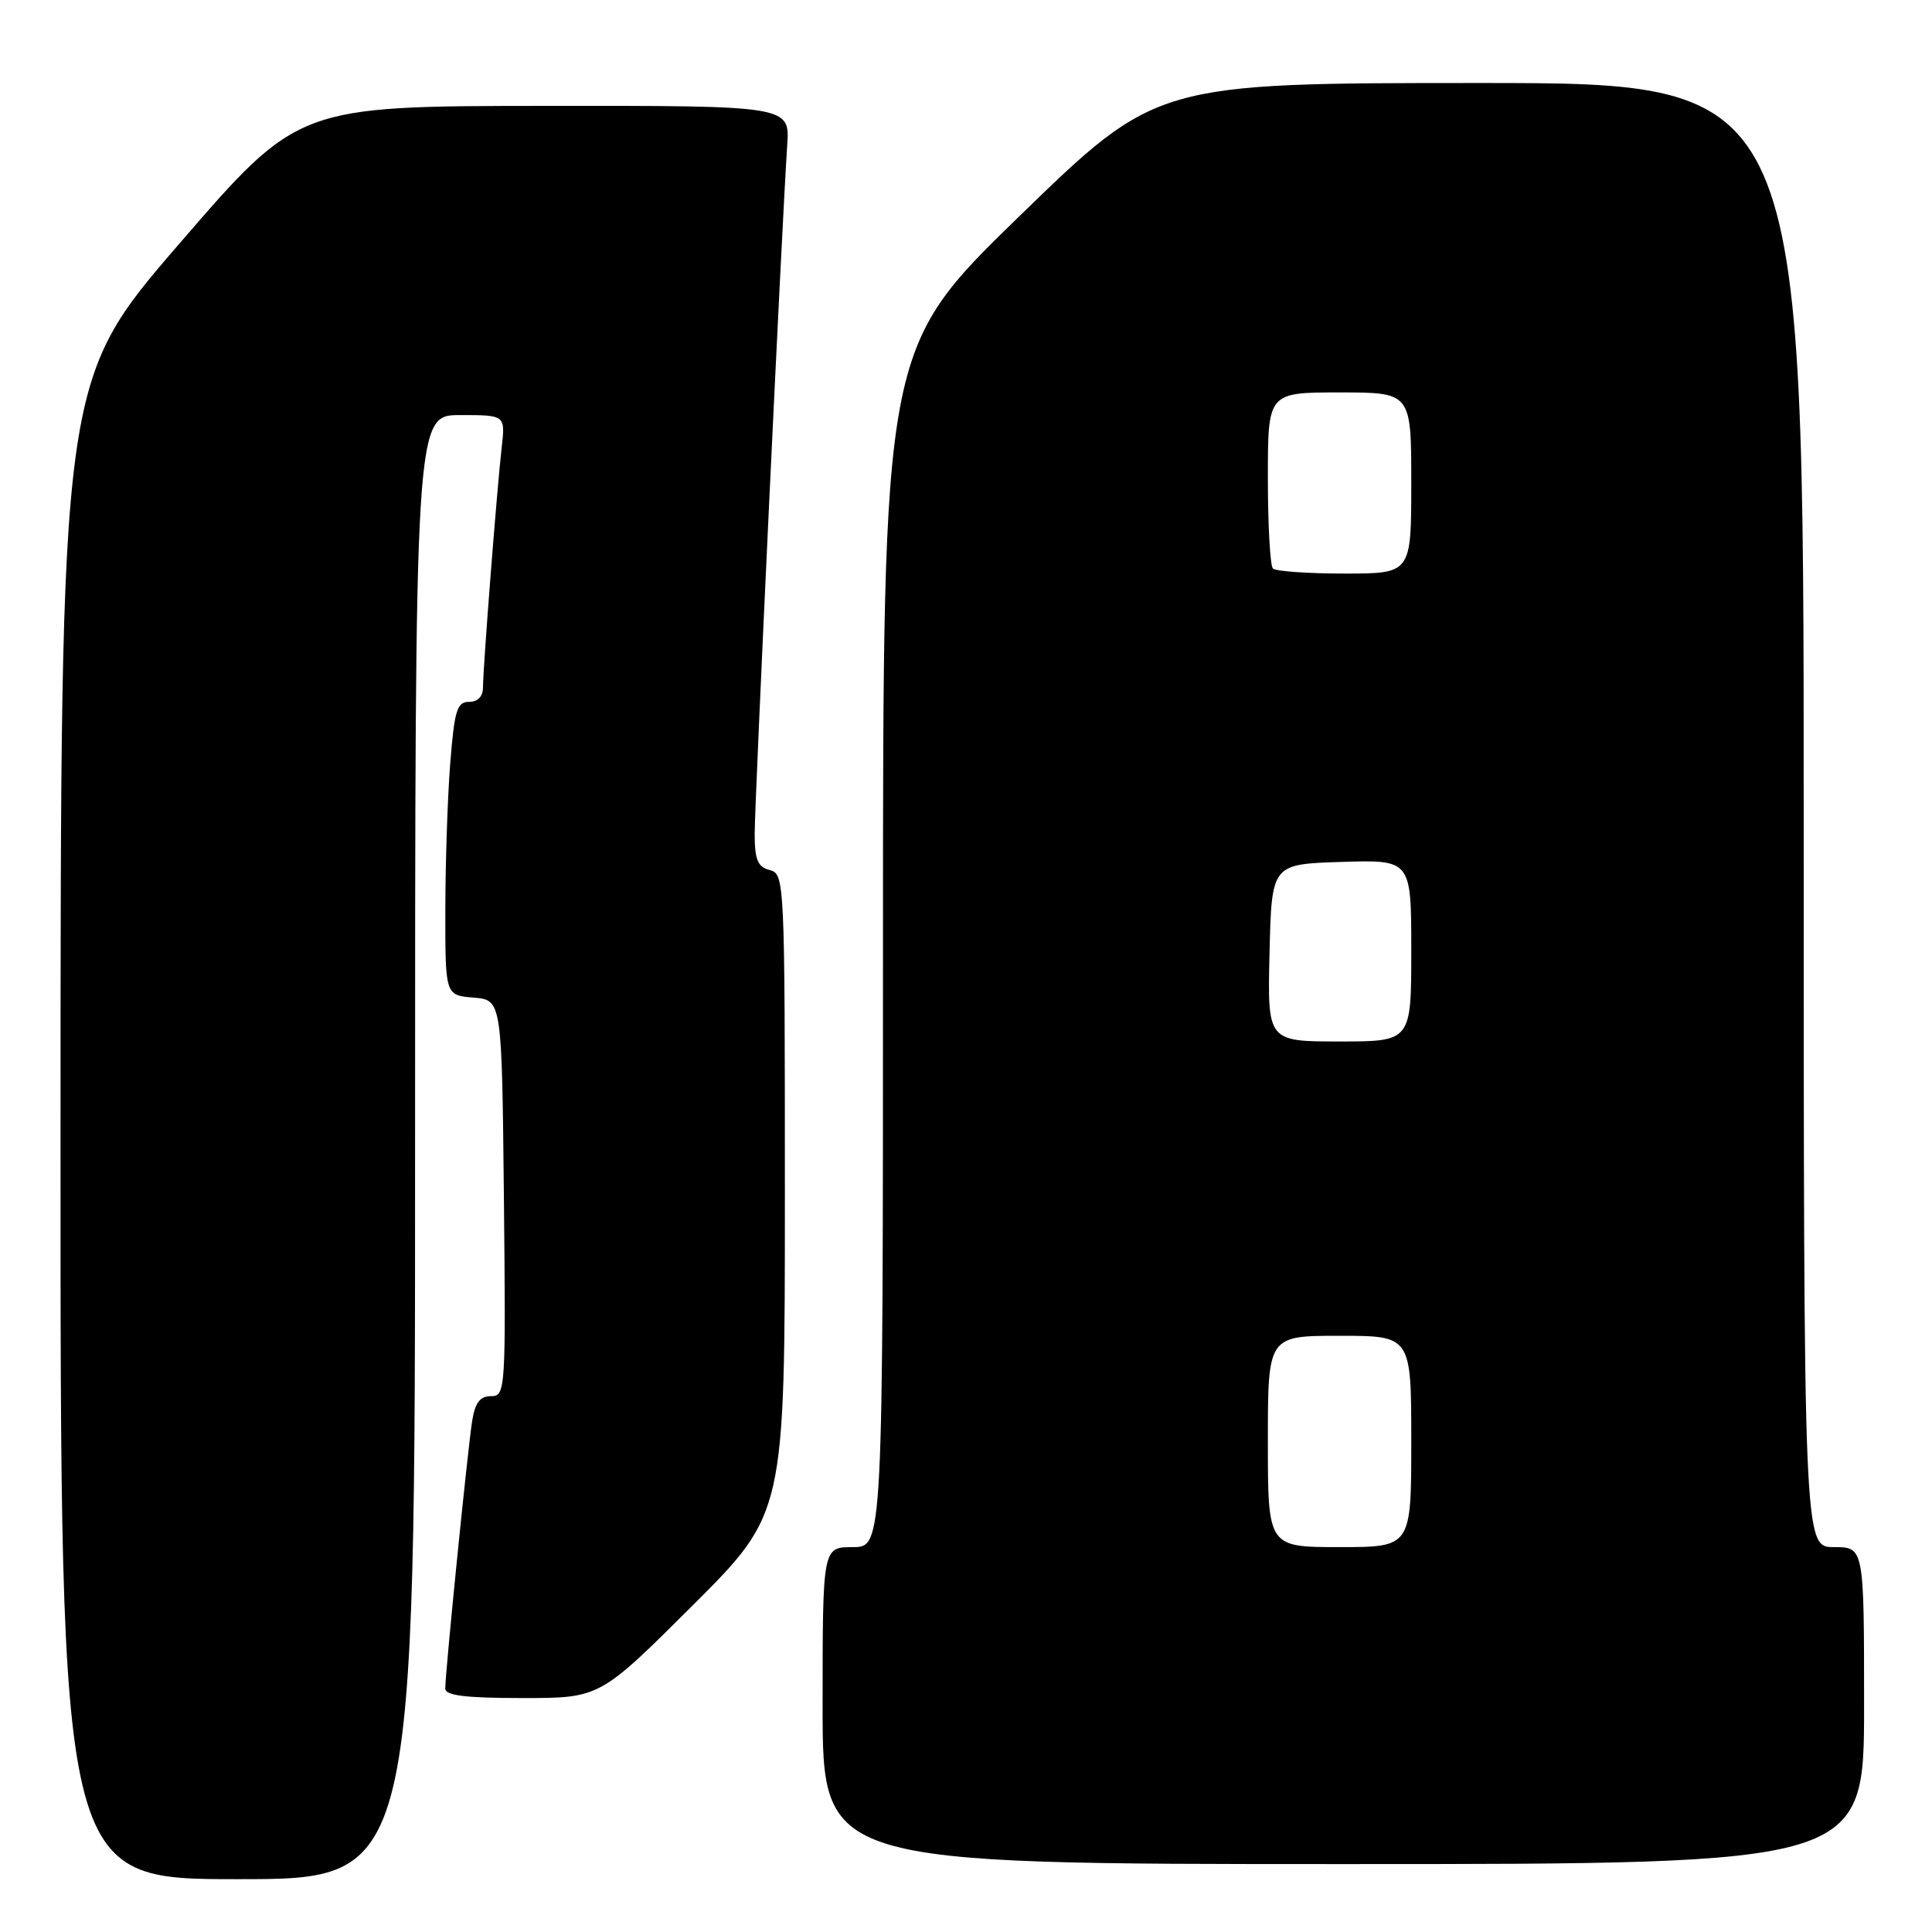<?xml version="1.0" encoding="UTF-8" standalone="no"?>
<!DOCTYPE svg PUBLIC "-//W3C//DTD SVG 1.1//EN" "http://www.w3.org/Graphics/SVG/1.1/DTD/svg11.dtd" >
<svg xmlns="http://www.w3.org/2000/svg" xmlns:xlink="http://www.w3.org/1999/xlink" version="1.1" viewBox="0 0 256 256">
 <g >
 <path fill="currentColor"
d=" M 55.00 152.00 C 55.00 55.00 55.00 55.00 60.98 55.00 C 66.96 55.00 66.96 55.00 66.48 59.25 C 65.85 64.74 64.00 88.52 64.00 91.05 C 64.00 92.28 63.32 93.00 62.15 93.00 C 60.55 93.00 60.21 94.12 59.65 101.25 C 59.30 105.79 59.01 114.54 59.01 120.69 C 59.00 131.88 59.00 131.88 62.75 132.19 C 66.50 132.50 66.50 132.50 66.77 158.75 C 67.03 184.30 66.98 185.00 65.06 185.00 C 63.61 185.00 62.95 185.86 62.57 188.25 C 62.00 191.73 58.99 221.67 59.00 223.75 C 59.00 224.67 61.71 225.00 69.24 225.00 C 79.47 225.00 79.47 225.00 91.74 212.77 C 104.00 200.53 104.00 200.53 104.00 158.17 C 104.00 116.65 103.96 115.80 102.00 115.29 C 100.39 114.87 100.00 113.93 100.00 110.45 C 100.00 106.15 103.63 29.26 104.31 19.25 C 104.66 14.00 104.66 14.00 72.08 14.03 C 39.50 14.06 39.50 14.06 23.77 32.28 C 8.04 50.50 8.04 50.50 8.02 149.75 C 8.00 249.00 8.00 249.00 31.50 249.00 C 55.00 249.00 55.00 249.00 55.00 152.00 Z  M 247.00 226.00 C 247.00 205.00 247.00 205.00 243.00 205.00 C 239.00 205.00 239.00 205.00 239.00 108.00 C 239.00 11.00 239.00 11.00 196.12 11.00 C 153.25 11.00 153.25 11.00 135.12 28.60 C 117.00 46.20 117.00 46.20 117.00 125.60 C 117.00 205.00 117.00 205.00 113.00 205.00 C 109.00 205.00 109.00 205.00 109.00 226.00 C 109.00 247.00 109.00 247.00 178.00 247.00 C 247.00 247.00 247.00 247.00 247.00 226.00 Z  M 168.00 191.00 C 168.00 177.00 168.00 177.00 177.50 177.00 C 187.00 177.00 187.00 177.00 187.00 191.00 C 187.00 205.00 187.00 205.00 177.50 205.00 C 168.00 205.00 168.00 205.00 168.00 191.00 Z  M 168.22 126.25 C 168.50 114.50 168.50 114.50 177.75 114.21 C 187.00 113.92 187.00 113.92 187.00 125.96 C 187.00 138.00 187.00 138.00 177.47 138.00 C 167.94 138.00 167.94 138.00 168.22 126.25 Z  M 168.67 75.33 C 168.30 74.97 168.00 69.57 168.00 63.33 C 168.00 52.00 168.00 52.00 177.50 52.00 C 187.00 52.00 187.00 52.00 187.00 64.00 C 187.00 76.00 187.00 76.00 178.17 76.00 C 173.31 76.00 169.03 75.70 168.67 75.33 Z "/>
</g>
</svg>